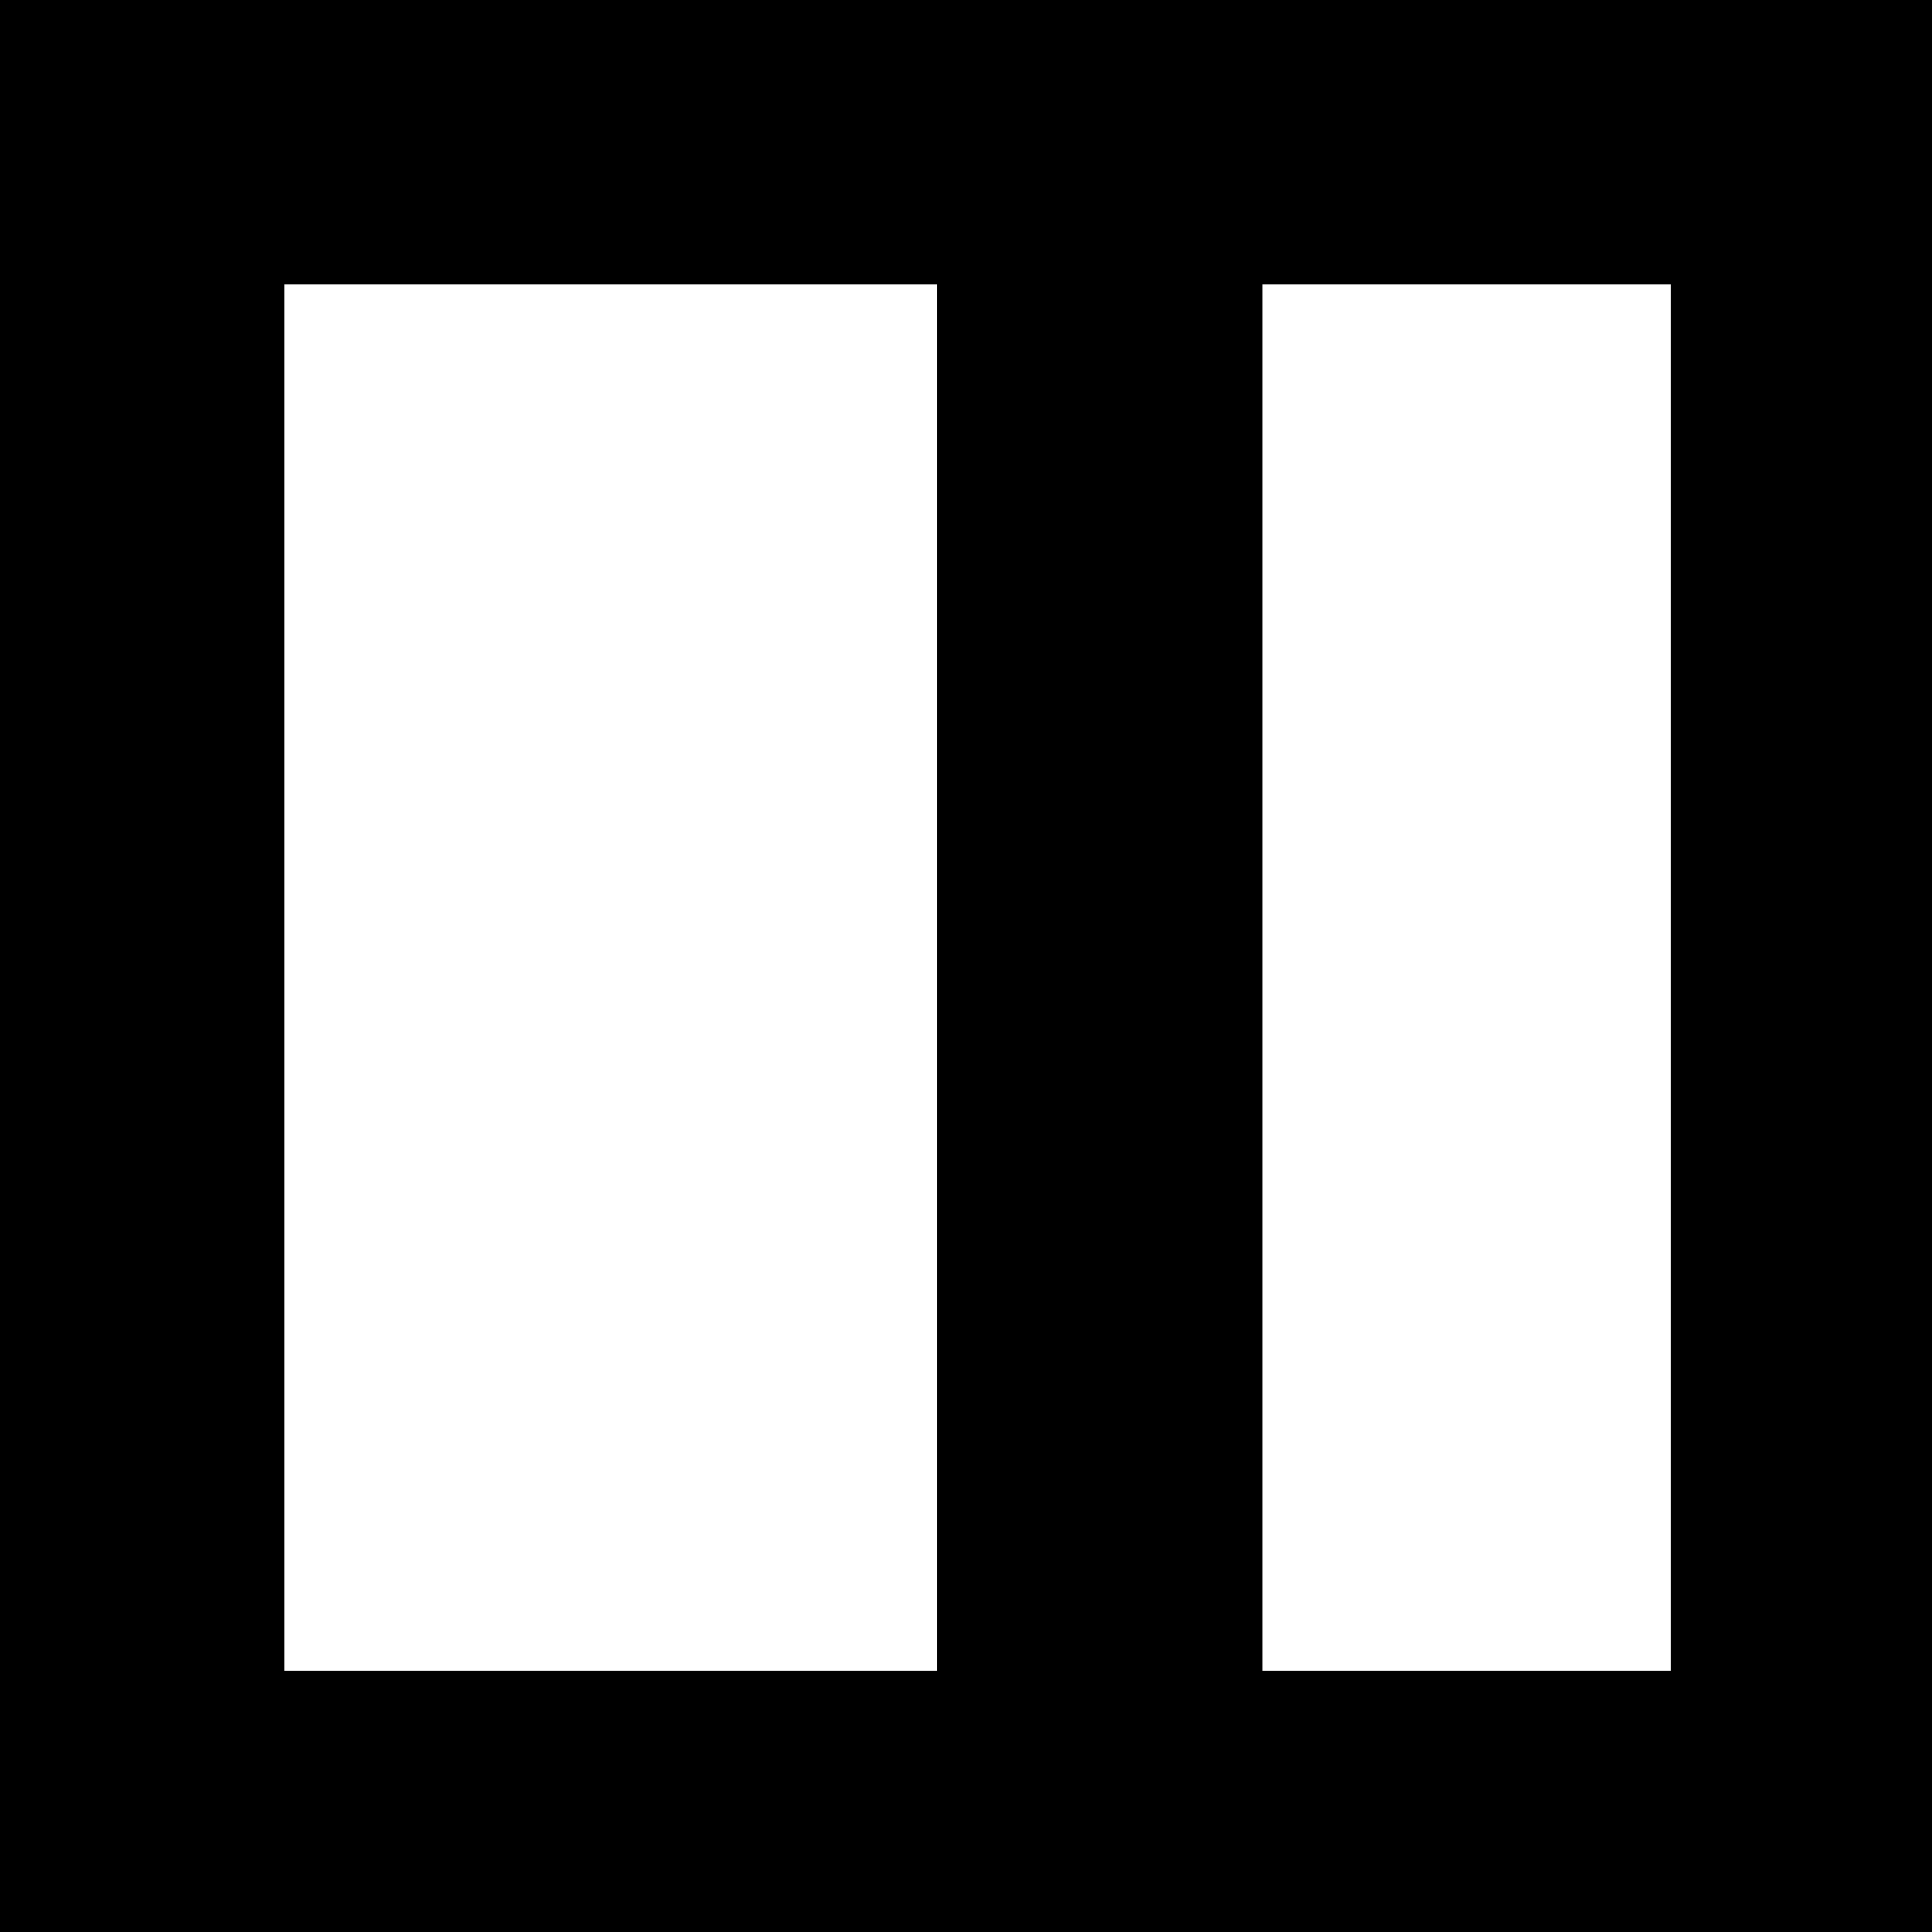 <svg width="24" height="24" xmlns="http://www.w3.org/2000/svg">

 <g>
  <title>background</title>
  <rect fill="none" id="canvas_background" height="26" width="26" y="-1" x="-1"/>
 </g>
 <g>
  <title>Layer 1</title>
  <rect fill="none" height="24" width="24" id="backgroundrect"/>
  <path stroke="null" id="svg_1" d="m0,0l0,24.291l24.291,0l0,-24.291l-24.291,0zm3.036,21.254l0,-18.218l9.109,0l0,18.218l-9.109,0zm18.218,0l-6.073,0l0,-18.218l6.073,0l0,18.218z"/>
 </g>
</svg>

